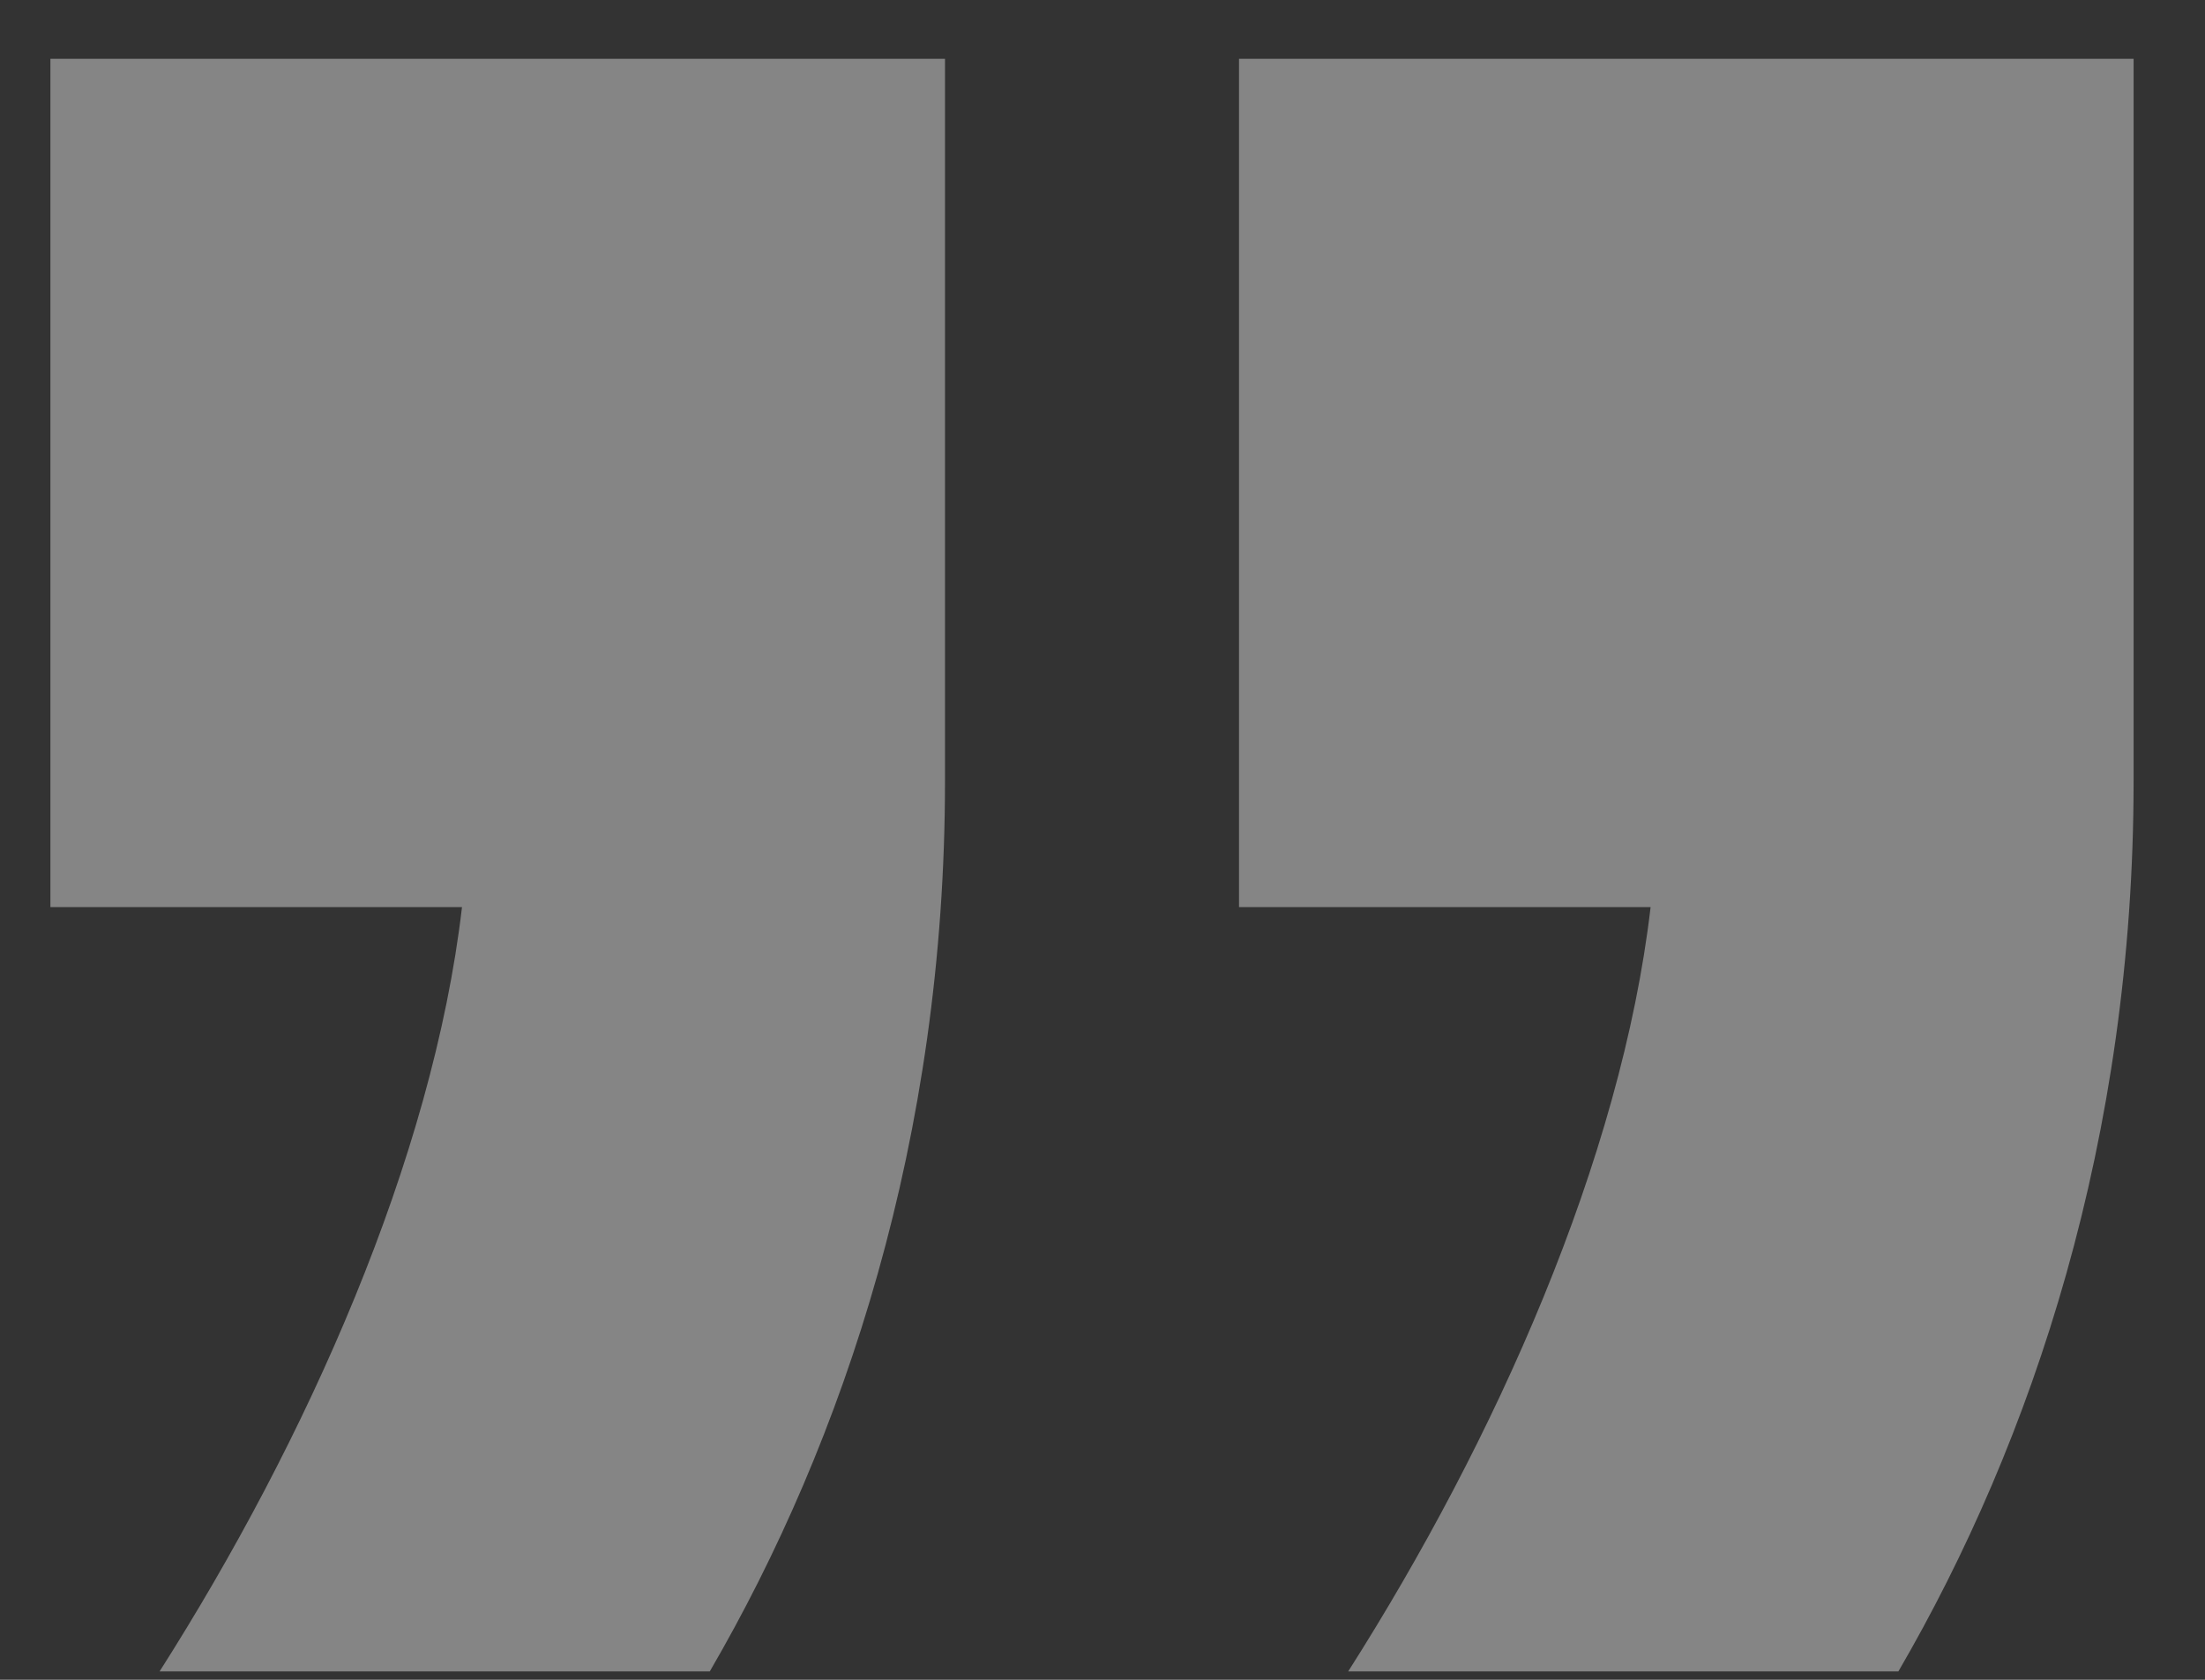 <svg width="21" height="16" viewBox="0 0 21 16" fill="none" xmlns="http://www.w3.org/2000/svg">
<rect x="0" y="0" width="21" height="16" fill="#333333" stroke="none"/>
<path opacity="0.4" d="M18.08 15.92C19.36 13.72 20.32 10.84 20.32 7.44V0.56H11.8V8.64H15.72C15.44 11.04 14.24 13.72 12.84 15.92H18.08ZM6.76 15.92C8.04 13.72 9 10.84 9 7.44V0.56H0.48V8.64H4.4C4.12 11.04 2.92 13.72 1.52 15.92H6.76Z" fill="white"/>
</svg>
